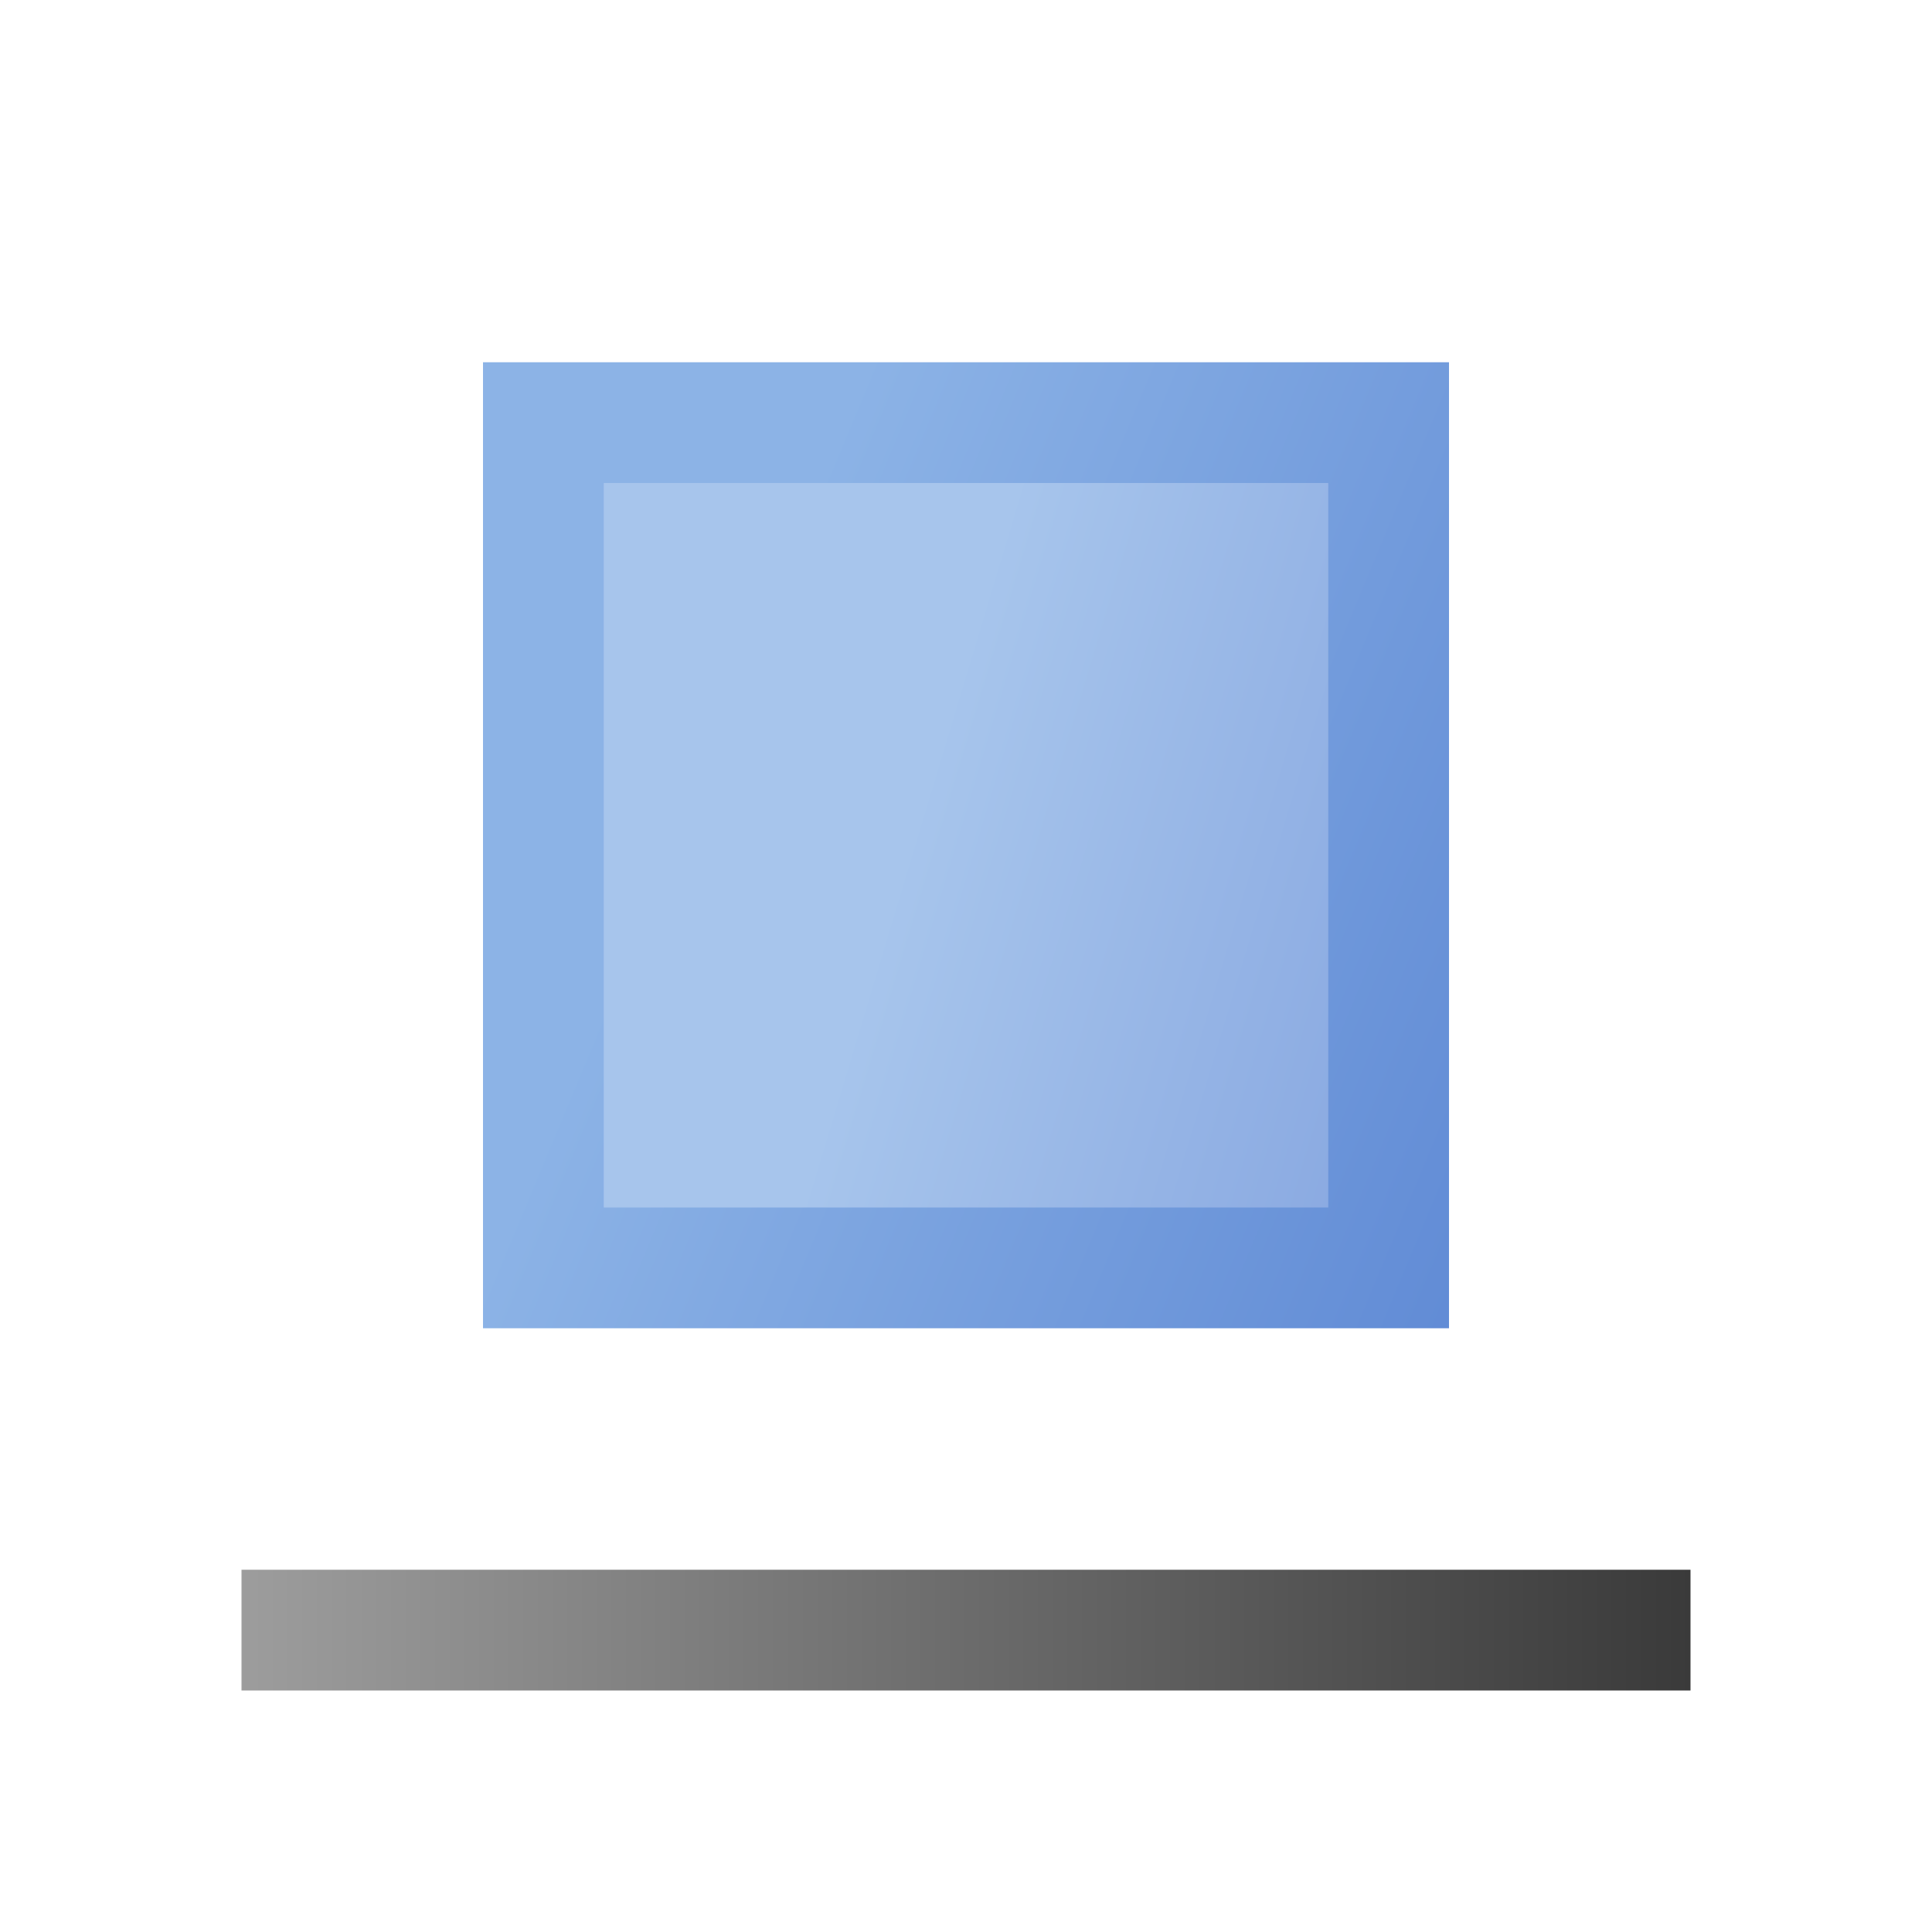 <?xml version="1.0" encoding="UTF-8" standalone="no"?>
<svg
   xmlns:dc="http://purl.org/dc/elements/1.1/"
   xmlns:cc="http://creativecommons.org/ns#"
   xmlns:rdf="http://www.w3.org/1999/02/22-rdf-syntax-ns#"
   xmlns:svg="http://www.w3.org/2000/svg"
   xmlns="http://www.w3.org/2000/svg"
   xmlns:sodipodi="http://sodipodi.sourceforge.net/DTD/sodipodi-0.dtd"
   xmlns:inkscape="http://www.inkscape.org/namespaces/inkscape"
   width="16"
   height="16"
   version="1.1"
   id="svg44"
   sodipodi:docname="origin-y-2.svg"
   inkscape:version="0.92.3 (2405546, 2018-03-11)"
   inkscape:export-filename="./origin-y-2@2x.png"
   inkscape:export-xdpi="192"
   inkscape:export-ydpi="192">
  <defs
     id="defs48">
    <defs
       id="defs31">
      <linearGradient
         gradientUnits="userSpaceOnUse"
         gradientTransform="matrix(0.745,0,0,1.342,8,8)"
         y2="3.727"
         x2="-1.342"
         y1="-2.981"
         x1="-8.05"
         id="shape1">
        <stop
           id="stop6"
           stop-color="#afcbf5"
           offset="0%" />
        <stop
           id="stop8"
           stop-color="#90b6f3"
           offset="100%" />
      </linearGradient>
      <linearGradient
         gradientUnits="userSpaceOnUse"
         gradientTransform="matrix(0.655,0,0,1.528,8,8)"
         y2="2.619"
         x2="-3.055"
         y1="-1.964"
         x1="-7.638"
         id="shape1inner">
        <stop
           id="stop11"
           stop-color="#c0d5f7"
           offset="0%" />
        <stop
           id="stop13"
           stop-color="#adc9f6"
           offset="100%" />
      </linearGradient>
      <linearGradient
         gradientUnits="userSpaceOnUse"
         gradientTransform="matrix(-0.645,0,0,1.549,7.061,10)"
         y2="3.227"
         x2="7.746"
         y1="-4.518"
         x1="0"
         id="shape2">
        <stop
           id="stop16"
           stop-color="#8cb3e6"
           offset="0%" />
        <stop
           id="stop18"
           stop-color="#5883d2"
           offset="100%" />
      </linearGradient>
      <linearGradient
         gradientUnits="userSpaceOnUse"
         gradientTransform="matrix(-0.548,0,0,1.826,7.061,10)"
         y2="2.191"
         x2="7.303"
         y1="-3.286"
         x1="1.826"
         id="shape2inner">
        <stop
           id="stop21"
           stop-color="#a7c5ec"
           offset="0%" />
        <stop
           id="stop23"
           stop-color="#81a1de"
           offset="100%" />
      </linearGradient>
      <linearGradient
         gradientUnits="userSpaceOnUse"
         gradientTransform="matrix(-3.606,0,0,0.277,8,9)"
         y2="21.633"
         x2="1.664"
         y1="21.633"
         x1="-1.941"
         id="line">
        <stop
           id="stop26"
           stop-color="#a5a5a5"
           offset="0%" />
        <stop
           id="stop28"
           stop-color="#3a3a3a"
           offset="100%" />
      </linearGradient>
    </defs>
  </defs>
  <sodipodi:namedview
     pagecolor="#ffffff"
     bordercolor="#666666"
     borderopacity="1"
     objecttolerance="10"
     gridtolerance="10"
     guidetolerance="10"
     inkscape:pageopacity="0"
     inkscape:pageshadow="2"
     inkscape:window-width="1869"
     inkscape:window-height="1025"
     id="namedview46"
     showgrid="false"
     inkscape:zoom="14.93"
     inkscape:cx="-4.9615733"
     inkscape:cy="2.3949737"
     inkscape:window-x="51"
     inkscape:window-y="27"
     inkscape:window-maximized="1"
     inkscape:current-layer="svg44" />
  <title
     id="title2">Shape Align Bottom</title>
  <desc
     id="desc4">Shape Align Bottom</desc>
  <g
     id="g8840"
     transform="matrix(-1,0,0,1,16,-1)">
    <g
       transform="translate(0.939,-1)"
       id="g1180">
      <rect
         style="fill:url(#shape2);stroke-width:1"
         id="rect37"
         y="5"
         x="3.061"
         height="8"
         width="8" />
      <rect
         style="fill:url(#shape2inner);stroke-width:1"
         id="rect39"
         y="6"
         x="4.061"
         height="6"
         width="6" />
    </g>
    <rect
       width="12"
       height="1"
       x="2"
       y="14"
       id="rect41"
       style="fill:url(#line);stroke-width:1" />
  </g>
</svg>
